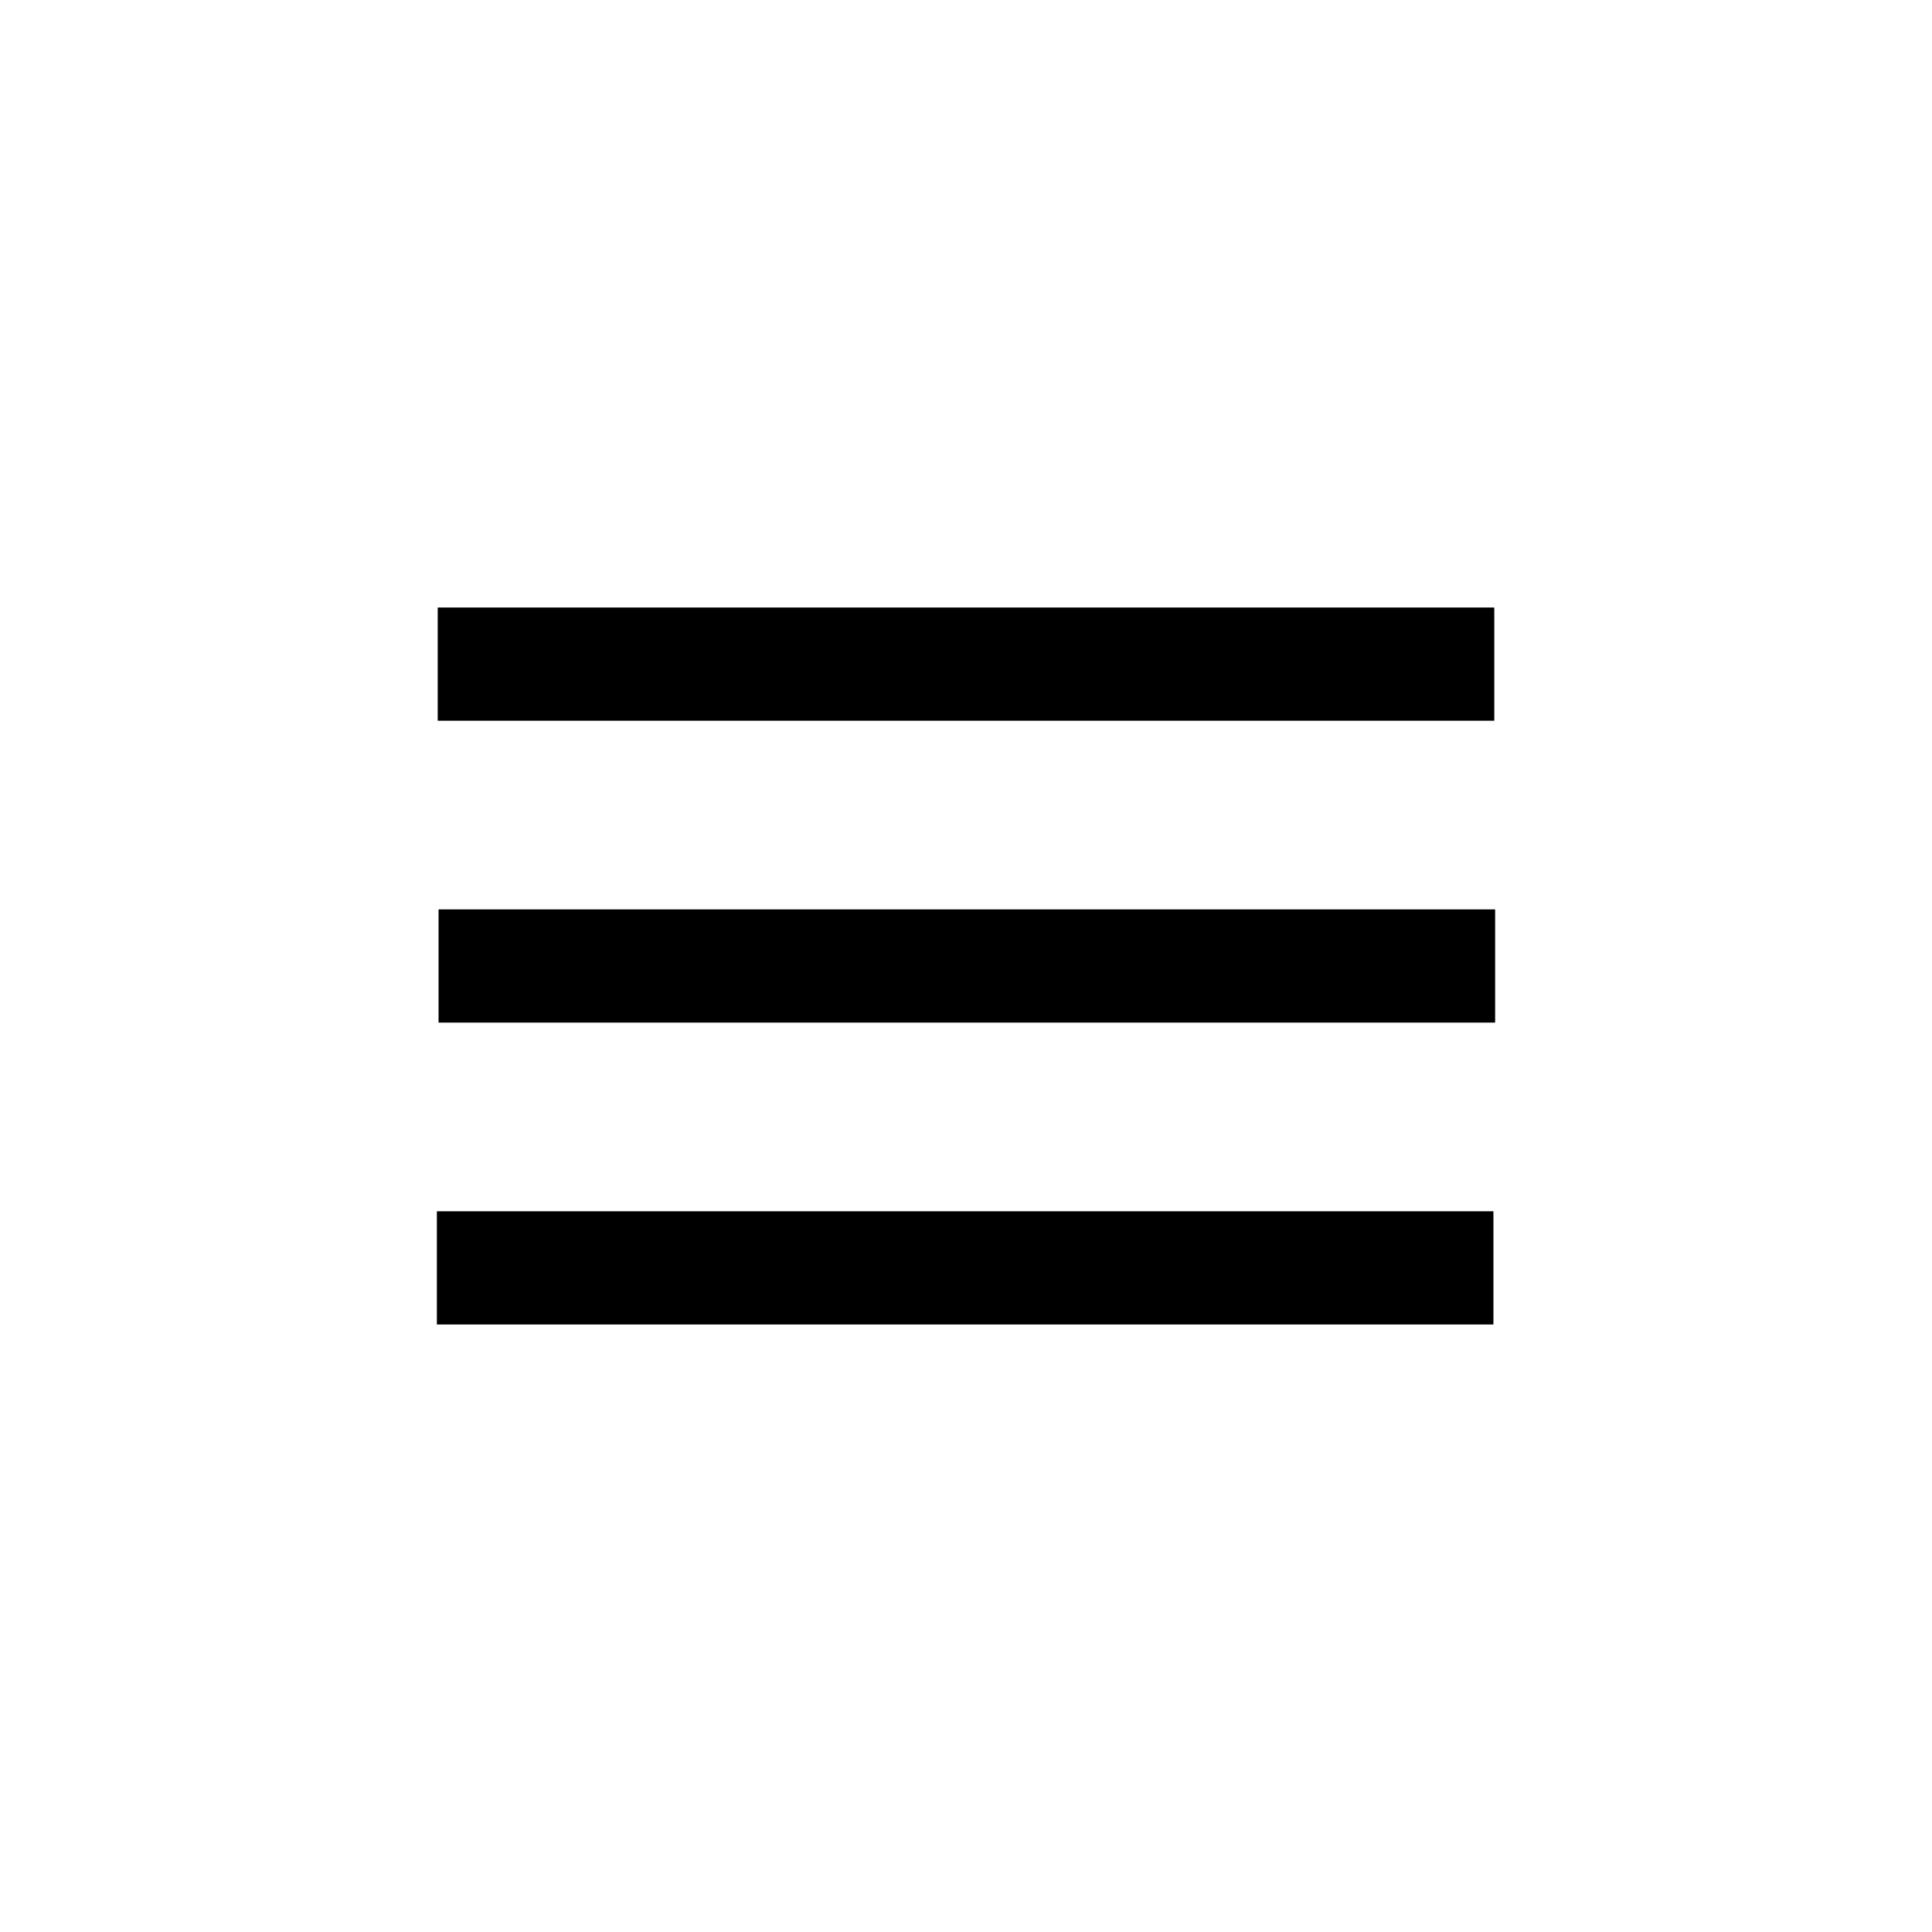 <?xml version="1.0" encoding="UTF-8" standalone="no"?>
<!-- Created with Inkscape (http://www.inkscape.org/) -->

<svg
   width="512"
   height="512"
   viewBox="0 0 512 512"
   version="1.1"
   id="svg1"
   xmlns="http://www.w3.org/2000/svg"
   xmlns:svg="http://www.w3.org/2000/svg">
  <defs
     id="defs1" />
  <g
     id="layer1">
    <rect
       style="fill:#000000;stroke-width:29.741"
       id="rect2"
       width="280"
       height="30"
       x="116.225"
       y="241" />
    <rect
       style="fill:#000000;stroke-width:29.741"
       id="rect1"
       width="280"
       height="30"
       x="116"
       y="161" />
    <rect
       style="fill:#000000;stroke-width:29.741"
       id="rect3"
       width="280"
       height="30"
       x="115.775"
       y="321" />
  </g>
</svg>
